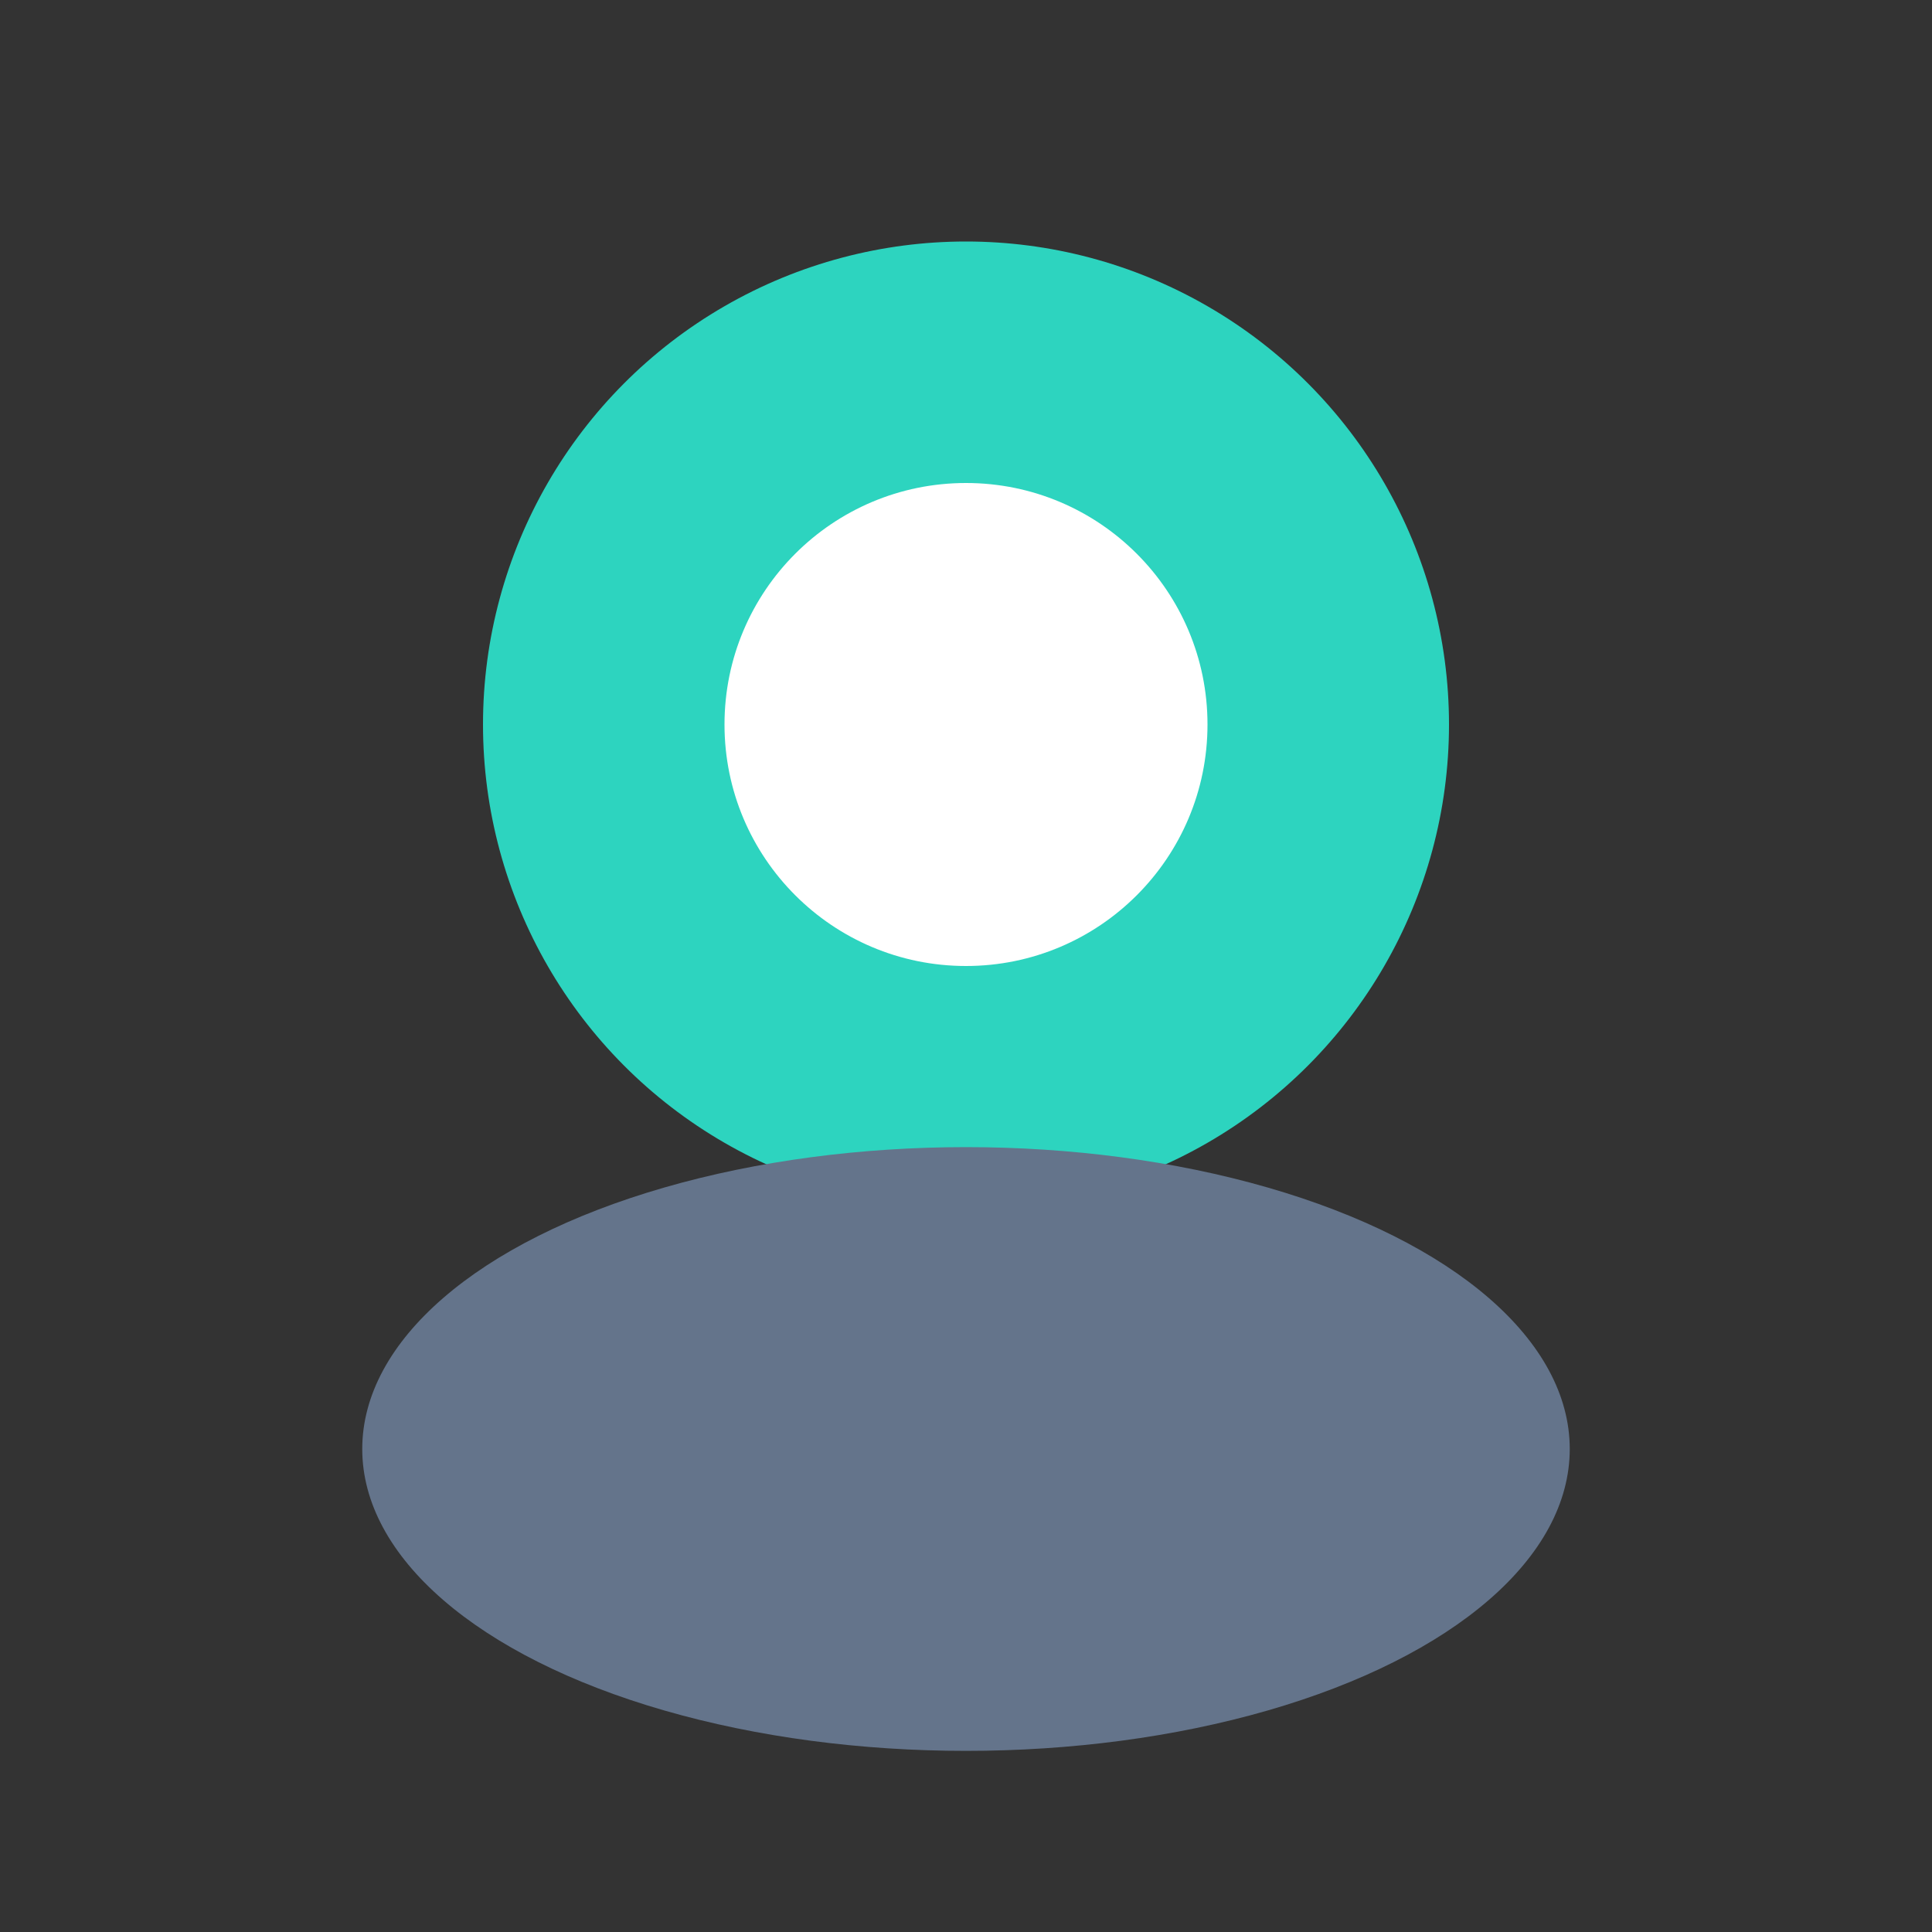 <!-- SVG: Admin Avatar -->
<svg width="64" height="64" viewBox="0 0 64 64" fill="none" xmlns="http://www.w3.org/2000/svg">
  <rect x="0" y="0" width="64" height="64" fill="#333333" stroke="none"/>
  <circle cx="32" cy="24" r="16" fill="#2DD4BF"/>
  <ellipse cx="32" cy="48" rx="20" ry="10" fill="#64748B"/>
  <circle cx="32" cy="24" r="8" fill="#fff"/>
</svg>
